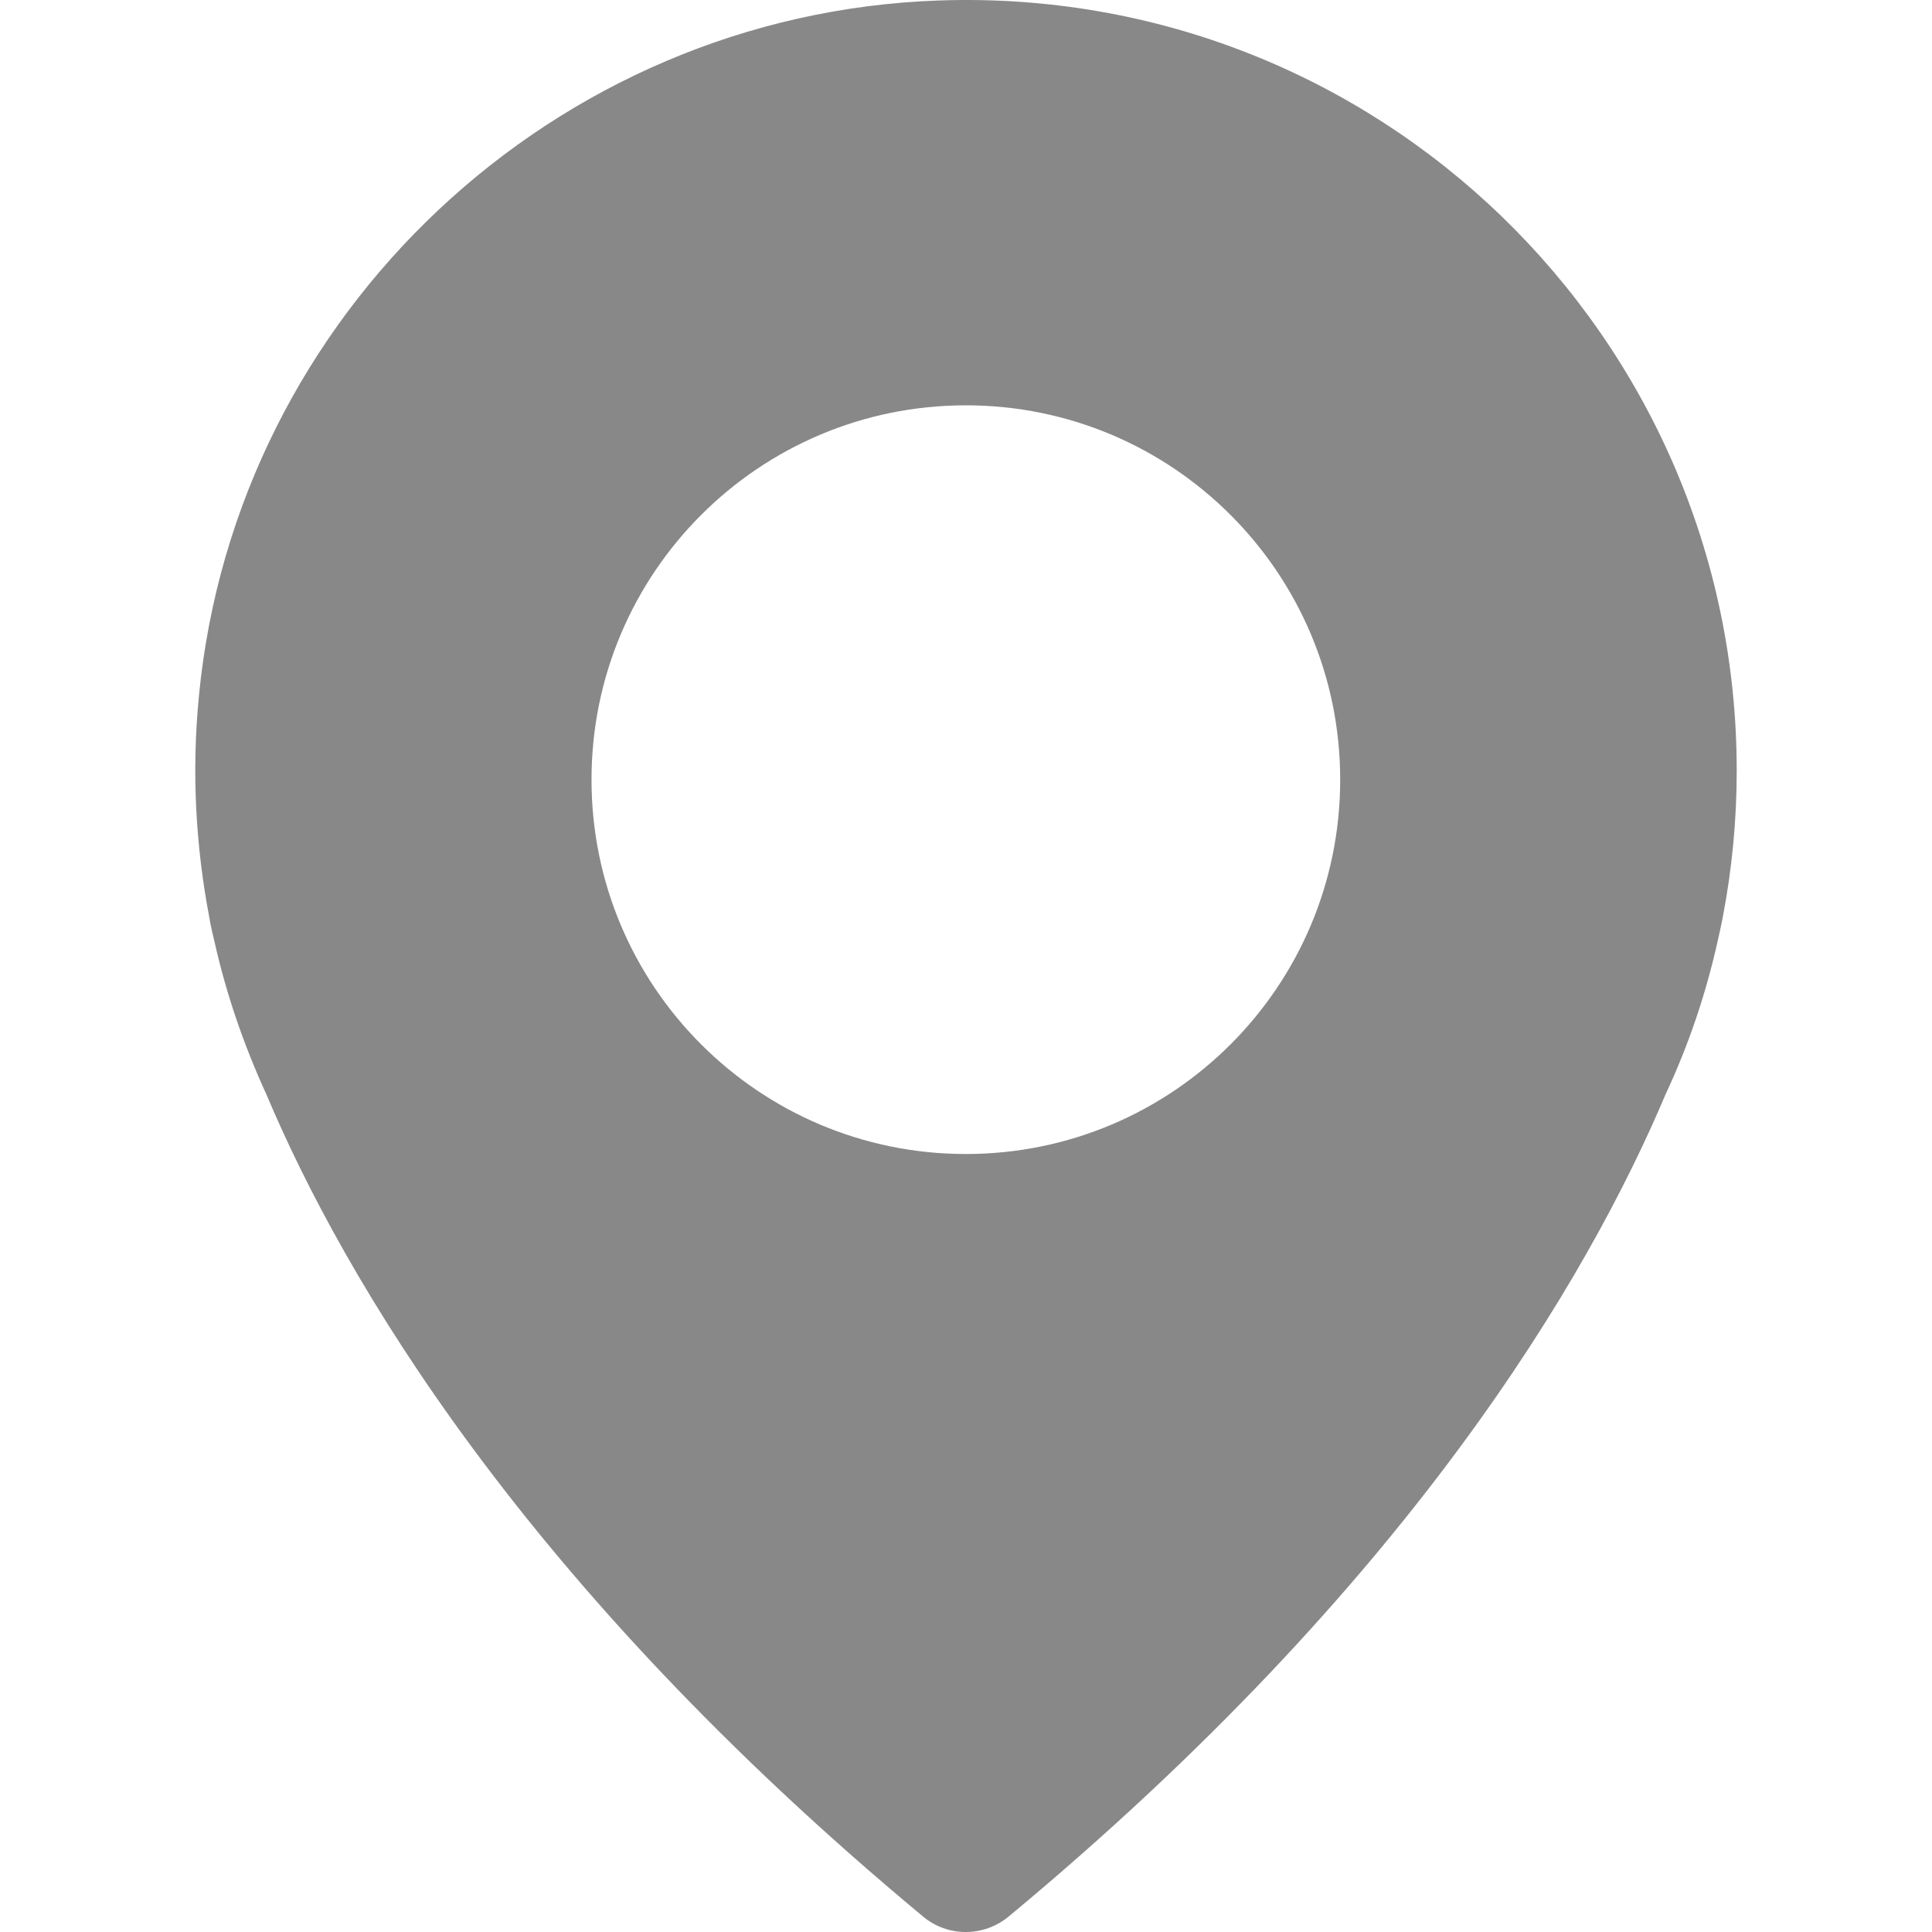 <?xml version="1.0" encoding="UTF-8" standalone="no"?>
<!-- Generator: Adobe Illustrator 19.0.0, SVG Export Plug-In . SVG Version: 6.00 Build 0)  -->

<svg
   xmlns:dc="http://purl.org/dc/elements/1.1/"
   xmlns:cc="http://creativecommons.org/ns#"
   xmlns:rdf="http://www.w3.org/1999/02/22-rdf-syntax-ns#"
   xmlns:svg="http://www.w3.org/2000/svg"
   xmlns="http://www.w3.org/2000/svg"
   xmlns:sodipodi="http://sodipodi.sourceforge.net/DTD/sodipodi-0.dtd"
   xmlns:inkscape="http://www.inkscape.org/namespaces/inkscape"
   version="1.1"
   id="Capa_1"
   x="0px"
   y="0px"
   viewBox="0 0 487.724 487.724"
   style="enable-background:new 0 0 487.724 487.724;"
   xml:space="preserve"
   sodipodi:docname="pin.svg"
   inkscape:version="0.92.3 (2405546, 2018-03-11)"><defs
   id="defs13364" /><sodipodi:namedview
   pagecolor="#ffffff"
   bordercolor="#666666"
   borderopacity="1"
   objecttolerance="10"
   gridtolerance="10"
   guidetolerance="10"
   inkscape:pageopacity="0"
   inkscape:pageshadow="2"
   inkscape:window-width="1920"
   inkscape:window-height="1028"
   id="namedview13362"
   showgrid="false"
   inkscape:zoom="0.48388023"
   inkscape:cx="125.03094"
   inkscape:cy="243.862"
   inkscape:window-x="-8"
   inkscape:window-y="-8"
   inkscape:window-maximized="1"
   inkscape:current-layer="Capa_1" />
<g
   id="g13329"
   style="fill:#888888;fill-opacity:1">
	<g
   id="g13327"
   style="fill:#888888;fill-opacity:1">
		<path
   d="M236.925,0.124c-96.9,3.4-177.4,79-186.7,175.5c-1.9,19.3-0.8,38,2.6,55.9l0,0c0,0,0.3,2.1,1.3,6.1    c3,13.4,7.5,26.4,13.1,38.6c19.5,46.2,64.6,123.5,165.8,207.6c6.2,5.2,15.3,5.2,21.6,0c101.2-84,146.3-161.3,165.9-207.7    c5.7-12.2,10.1-25.1,13.1-38.6c0.9-3.9,1.3-6.1,1.3-6.1l0,0c2.3-12,3.5-24.3,3.5-36.9C438.425,84.724,347.525-3.776,236.925,0.124    z M243.825,291.324c-52.2,0-94.5-42.3-94.5-94.5s42.3-94.5,94.5-94.5s94.5,42.3,94.5,94.5S296.025,291.324,243.825,291.324z"
   id="path13325"
   style="fill:#888888;fill-opacity:1" />
	</g>
</g>
<g
   id="g13331">
</g>
<g
   id="g13333">
</g>
<g
   id="g13335">
</g>
<g
   id="g13337">
</g>
<g
   id="g13339">
</g>
<g
   id="g13341">
</g>
<g
   id="g13343">
</g>
<g
   id="g13345">
</g>
<g
   id="g13347">
</g>
<g
   id="g13349">
</g>
<g
   id="g13351">
</g>
<g
   id="g13353">
</g>
<g
   id="g13355">
</g>
<g
   id="g13357">
</g>
<g
   id="g13359">
</g>
</svg>